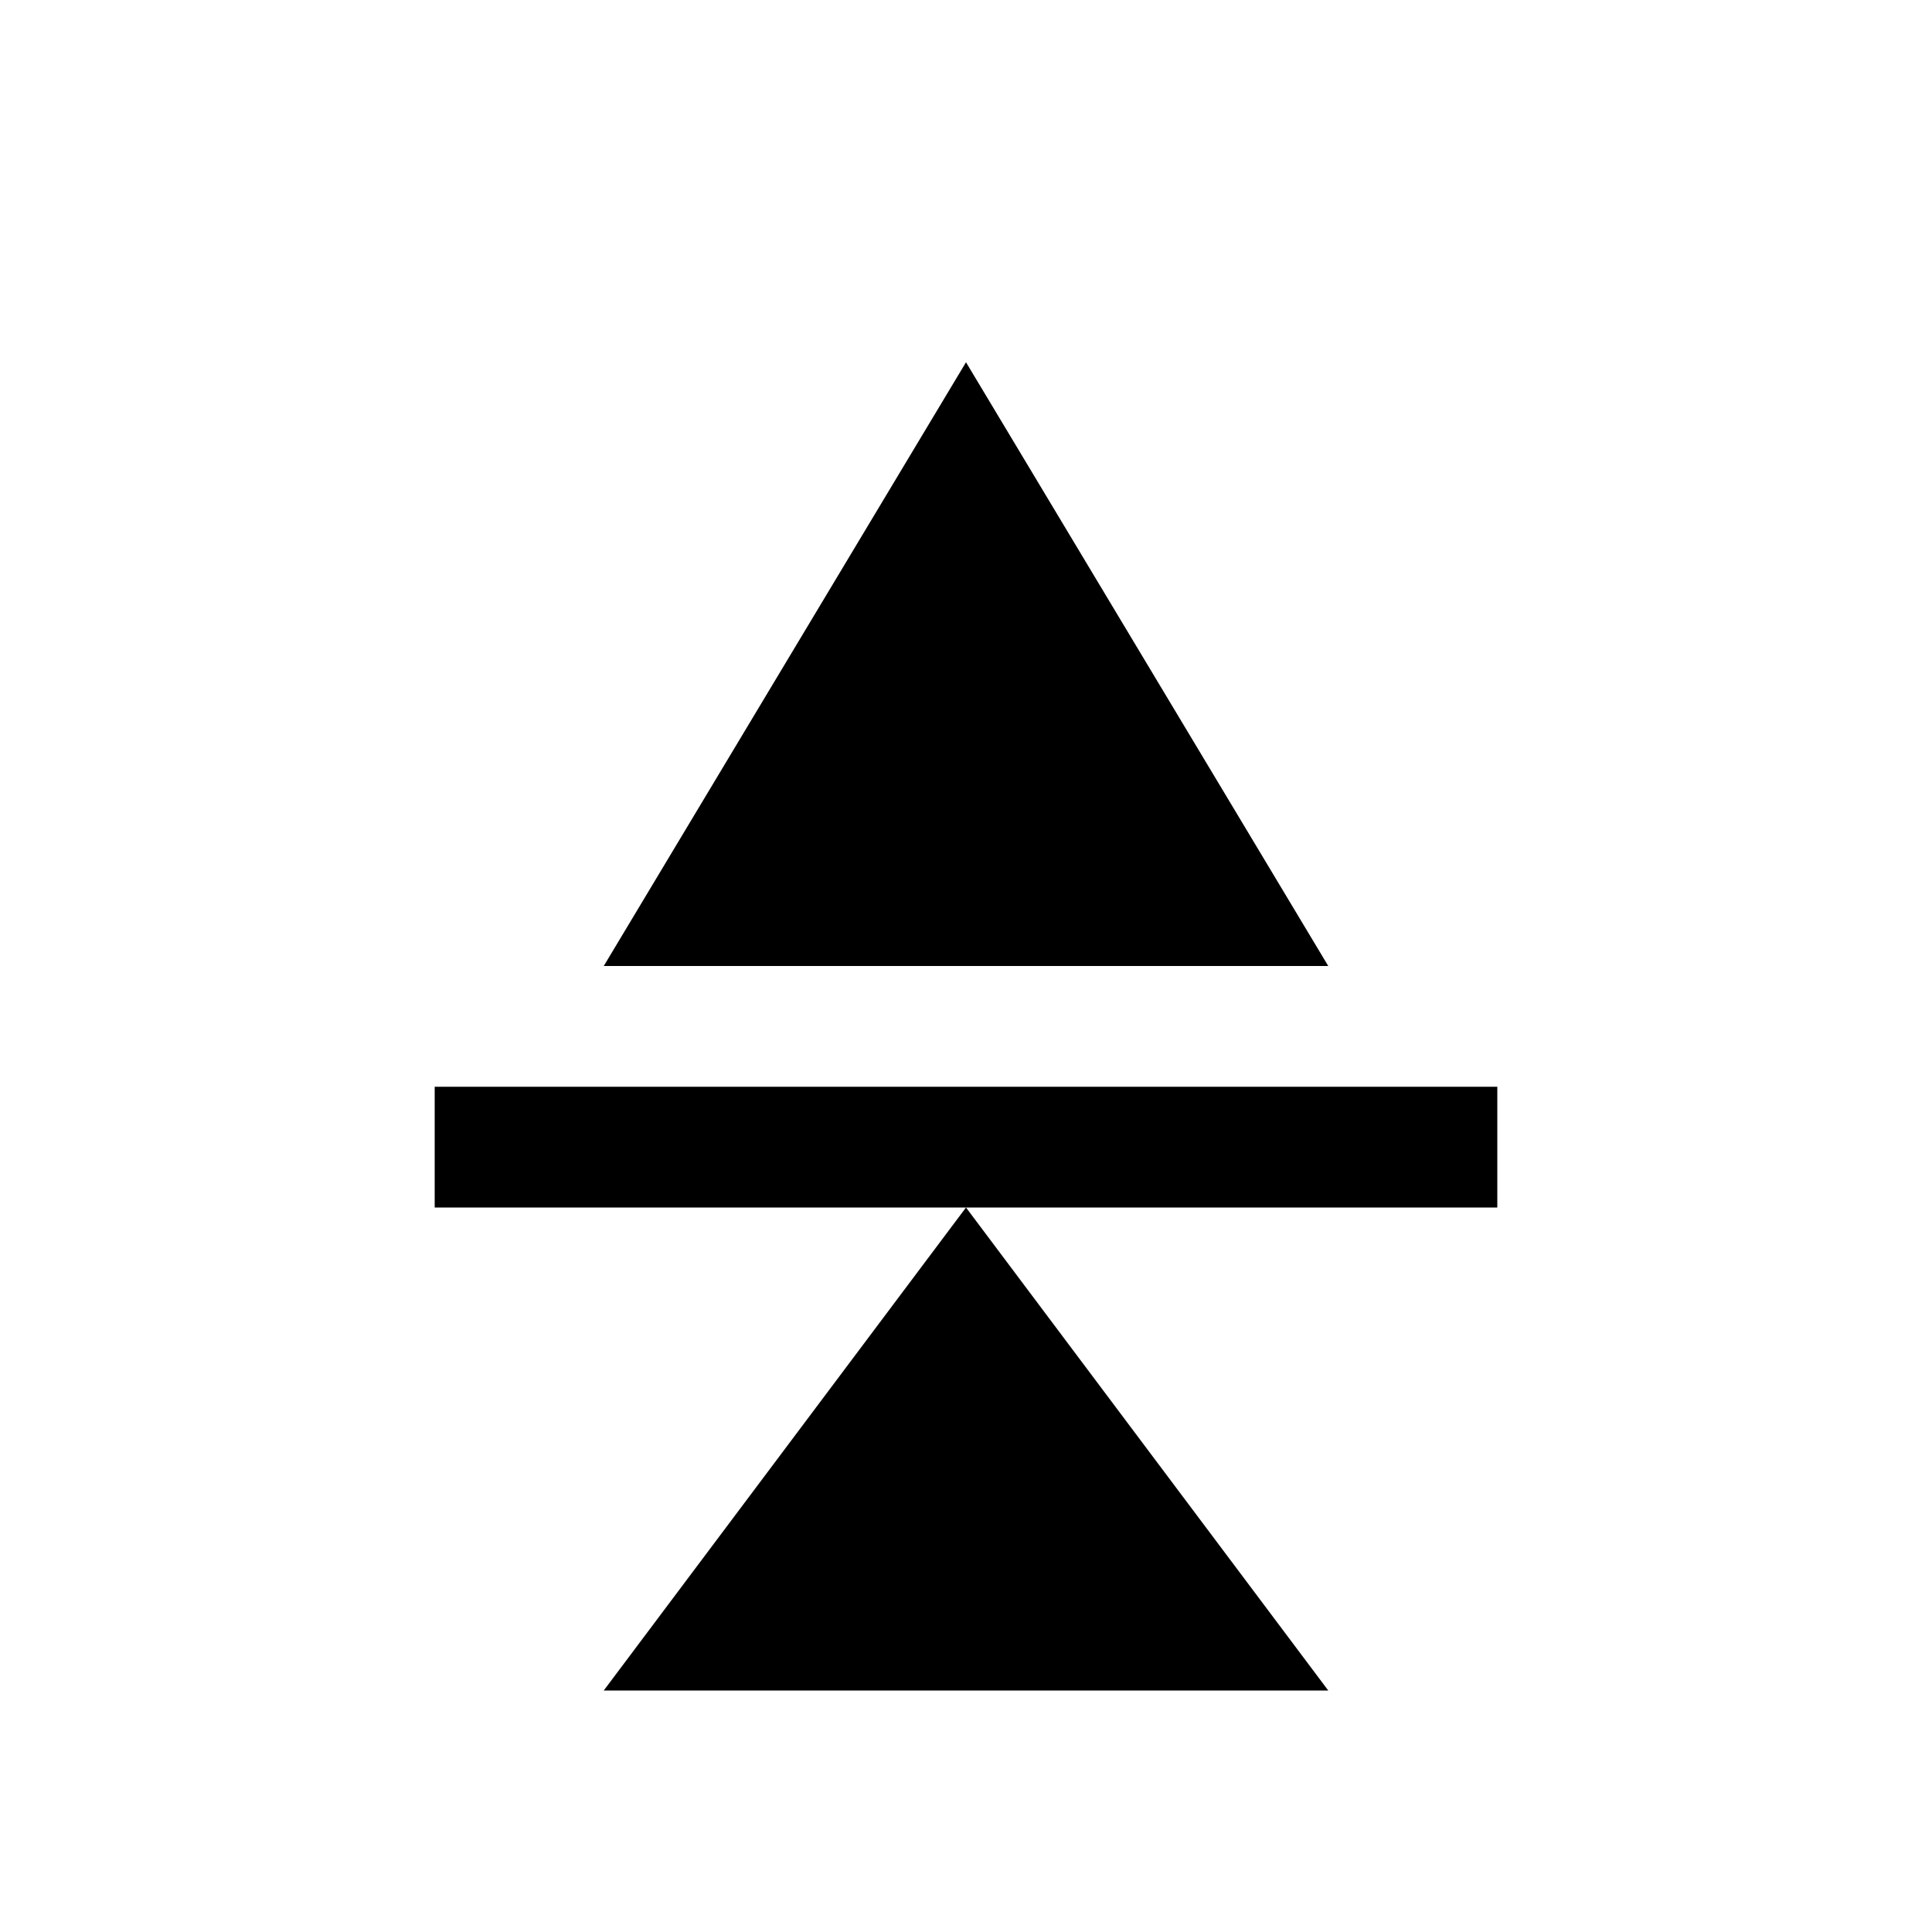 <svg xmlns="http://www.w3.org/2000/svg" viewBox="0 0 800 800" fill="currentColor">
  <path d="M400 150L250 400H400V150ZM400 150L550 400H400V150ZM180 450L180 500H620L620 450L180 450ZM400 500L250 700H550L400 500Z"/>
</svg> 